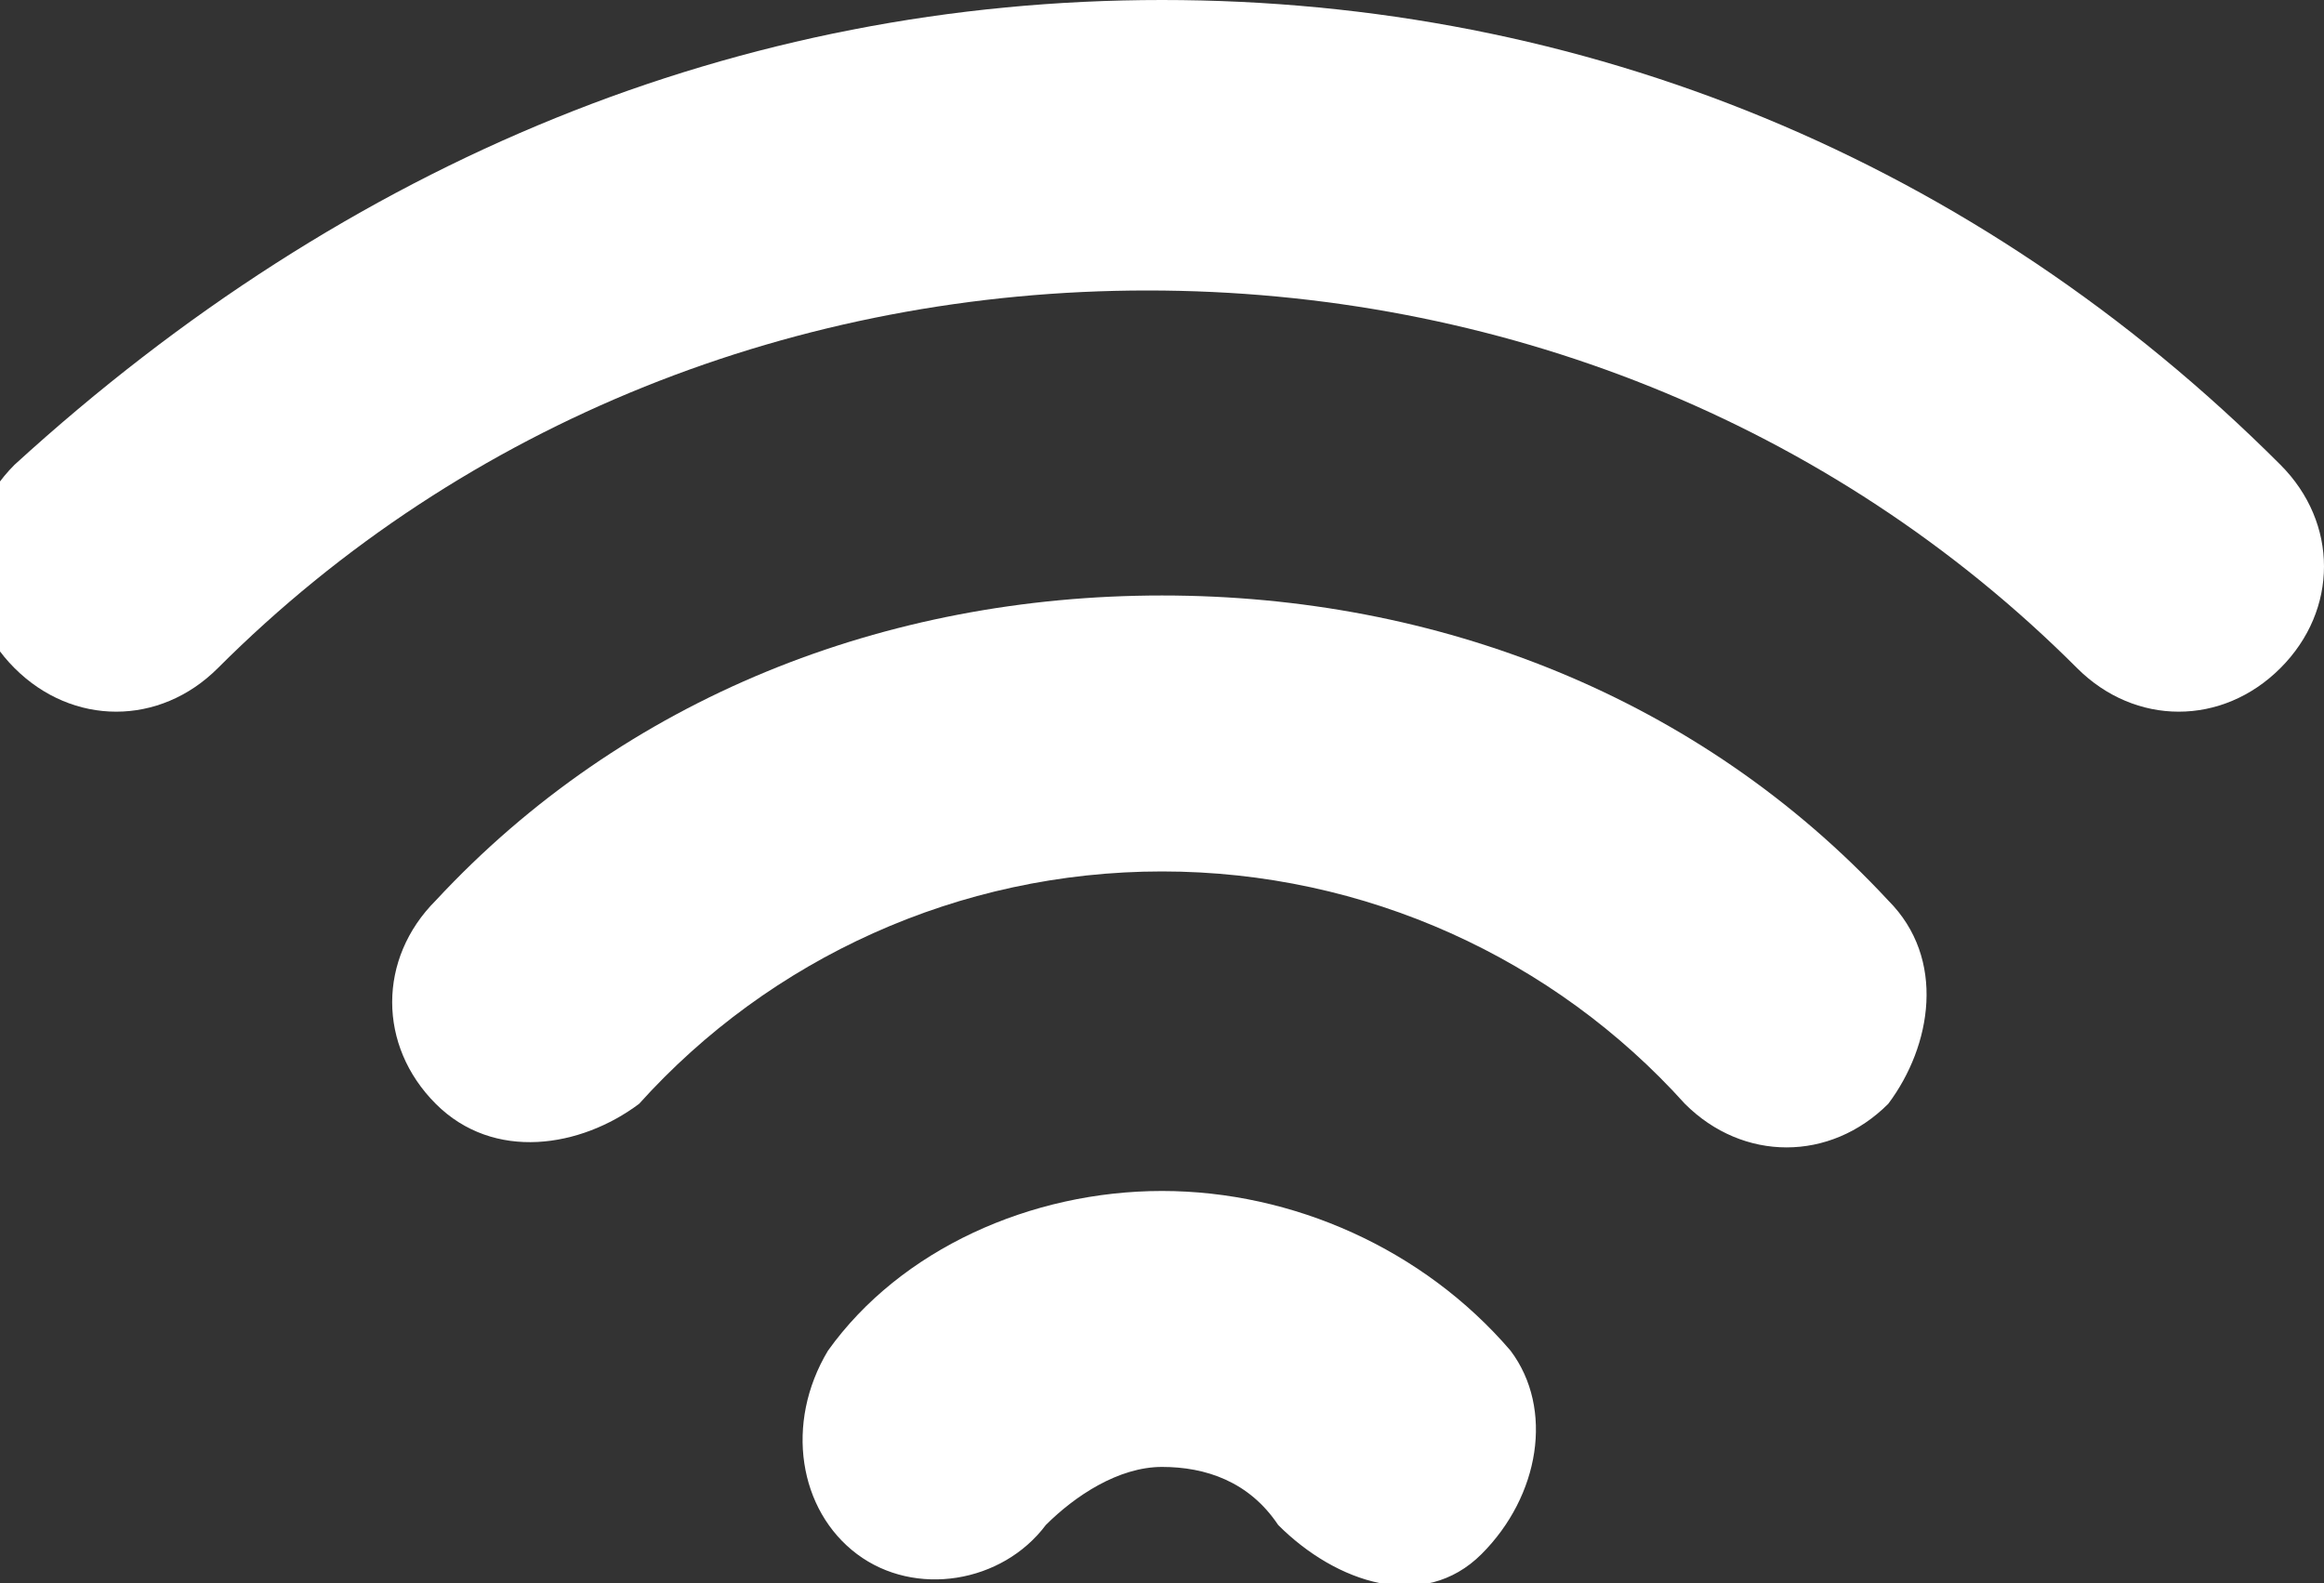 <?xml version="1.0" encoding="utf-8"?>
<!-- Generator: Adobe Illustrator 27.7.0, SVG Export Plug-In . SVG Version: 6.00 Build 0)  -->
<svg version="1.1" id="Layer_1" xmlns="http://www.w3.org/2000/svg" xmlns:xlink="http://www.w3.org/1999/xlink" x="0px" y="0px"
	 viewBox="0 0 16 10.9" style="enable-background:new 0 0 16 10.9;" xml:space="preserve">
<rect x="0" y="0" width="16" height="10.9" fill="#333333" stroke="none"/>
<style type="text/css">
	.remote-ir{fill:#FFFFFF;}
</style>
<g>
	<g id="XMLID_00000099654204328589557060000004389987247915787656_">
		<g>
			<path class="remote-ir" d="M10.4,9.3c0.3,0.4,0.2,1-0.2,1.4s-1,0.2-1.4-0.2c-0.2-0.3-0.5-0.4-0.8-0.4c-0.3,0-0.6,0.2-0.8,0.4
				c-0.3,0.4-0.9,0.5-1.3,0.2c-0.4-0.3-0.5-0.9-0.2-1.4C6.2,8.6,7.1,8.2,8,8.2C8.9,8.2,9.8,8.6,10.4,9.3z"/>
			<path class="remote-ir" d="M13,6.2c0.4,0.4,0.3,1,0,1.4c-0.4,0.4-1,0.4-1.4,0C10.7,6.6,9.4,6,8,6C6.6,6,5.3,6.6,4.4,7.6
				C4,7.9,3.4,8,3,7.6c-0.4-0.4-0.4-1,0-1.4c1.3-1.4,3.1-2.1,5-2.1C9.9,4.1,11.7,4.8,13,6.2z"/>
			<path class="remote-ir" d="M15.7,3.2c0.4,0.4,0.4,1,0,1.4c-0.4,0.4-1,0.4-1.4,0c-1.7-1.7-4-2.6-6.4-2.6c-2.4,0-4.7,0.9-6.4,2.6
				c-0.4,0.4-1,0.4-1.4,0c-0.4-0.4-0.4-1,0-1.4C2.4,1.1,5.1,0,8,0C10.9,0,13.6,1.1,15.7,3.2z"/>
		</g>
		<g>
		</g>
	</g>
</g>
</svg>
